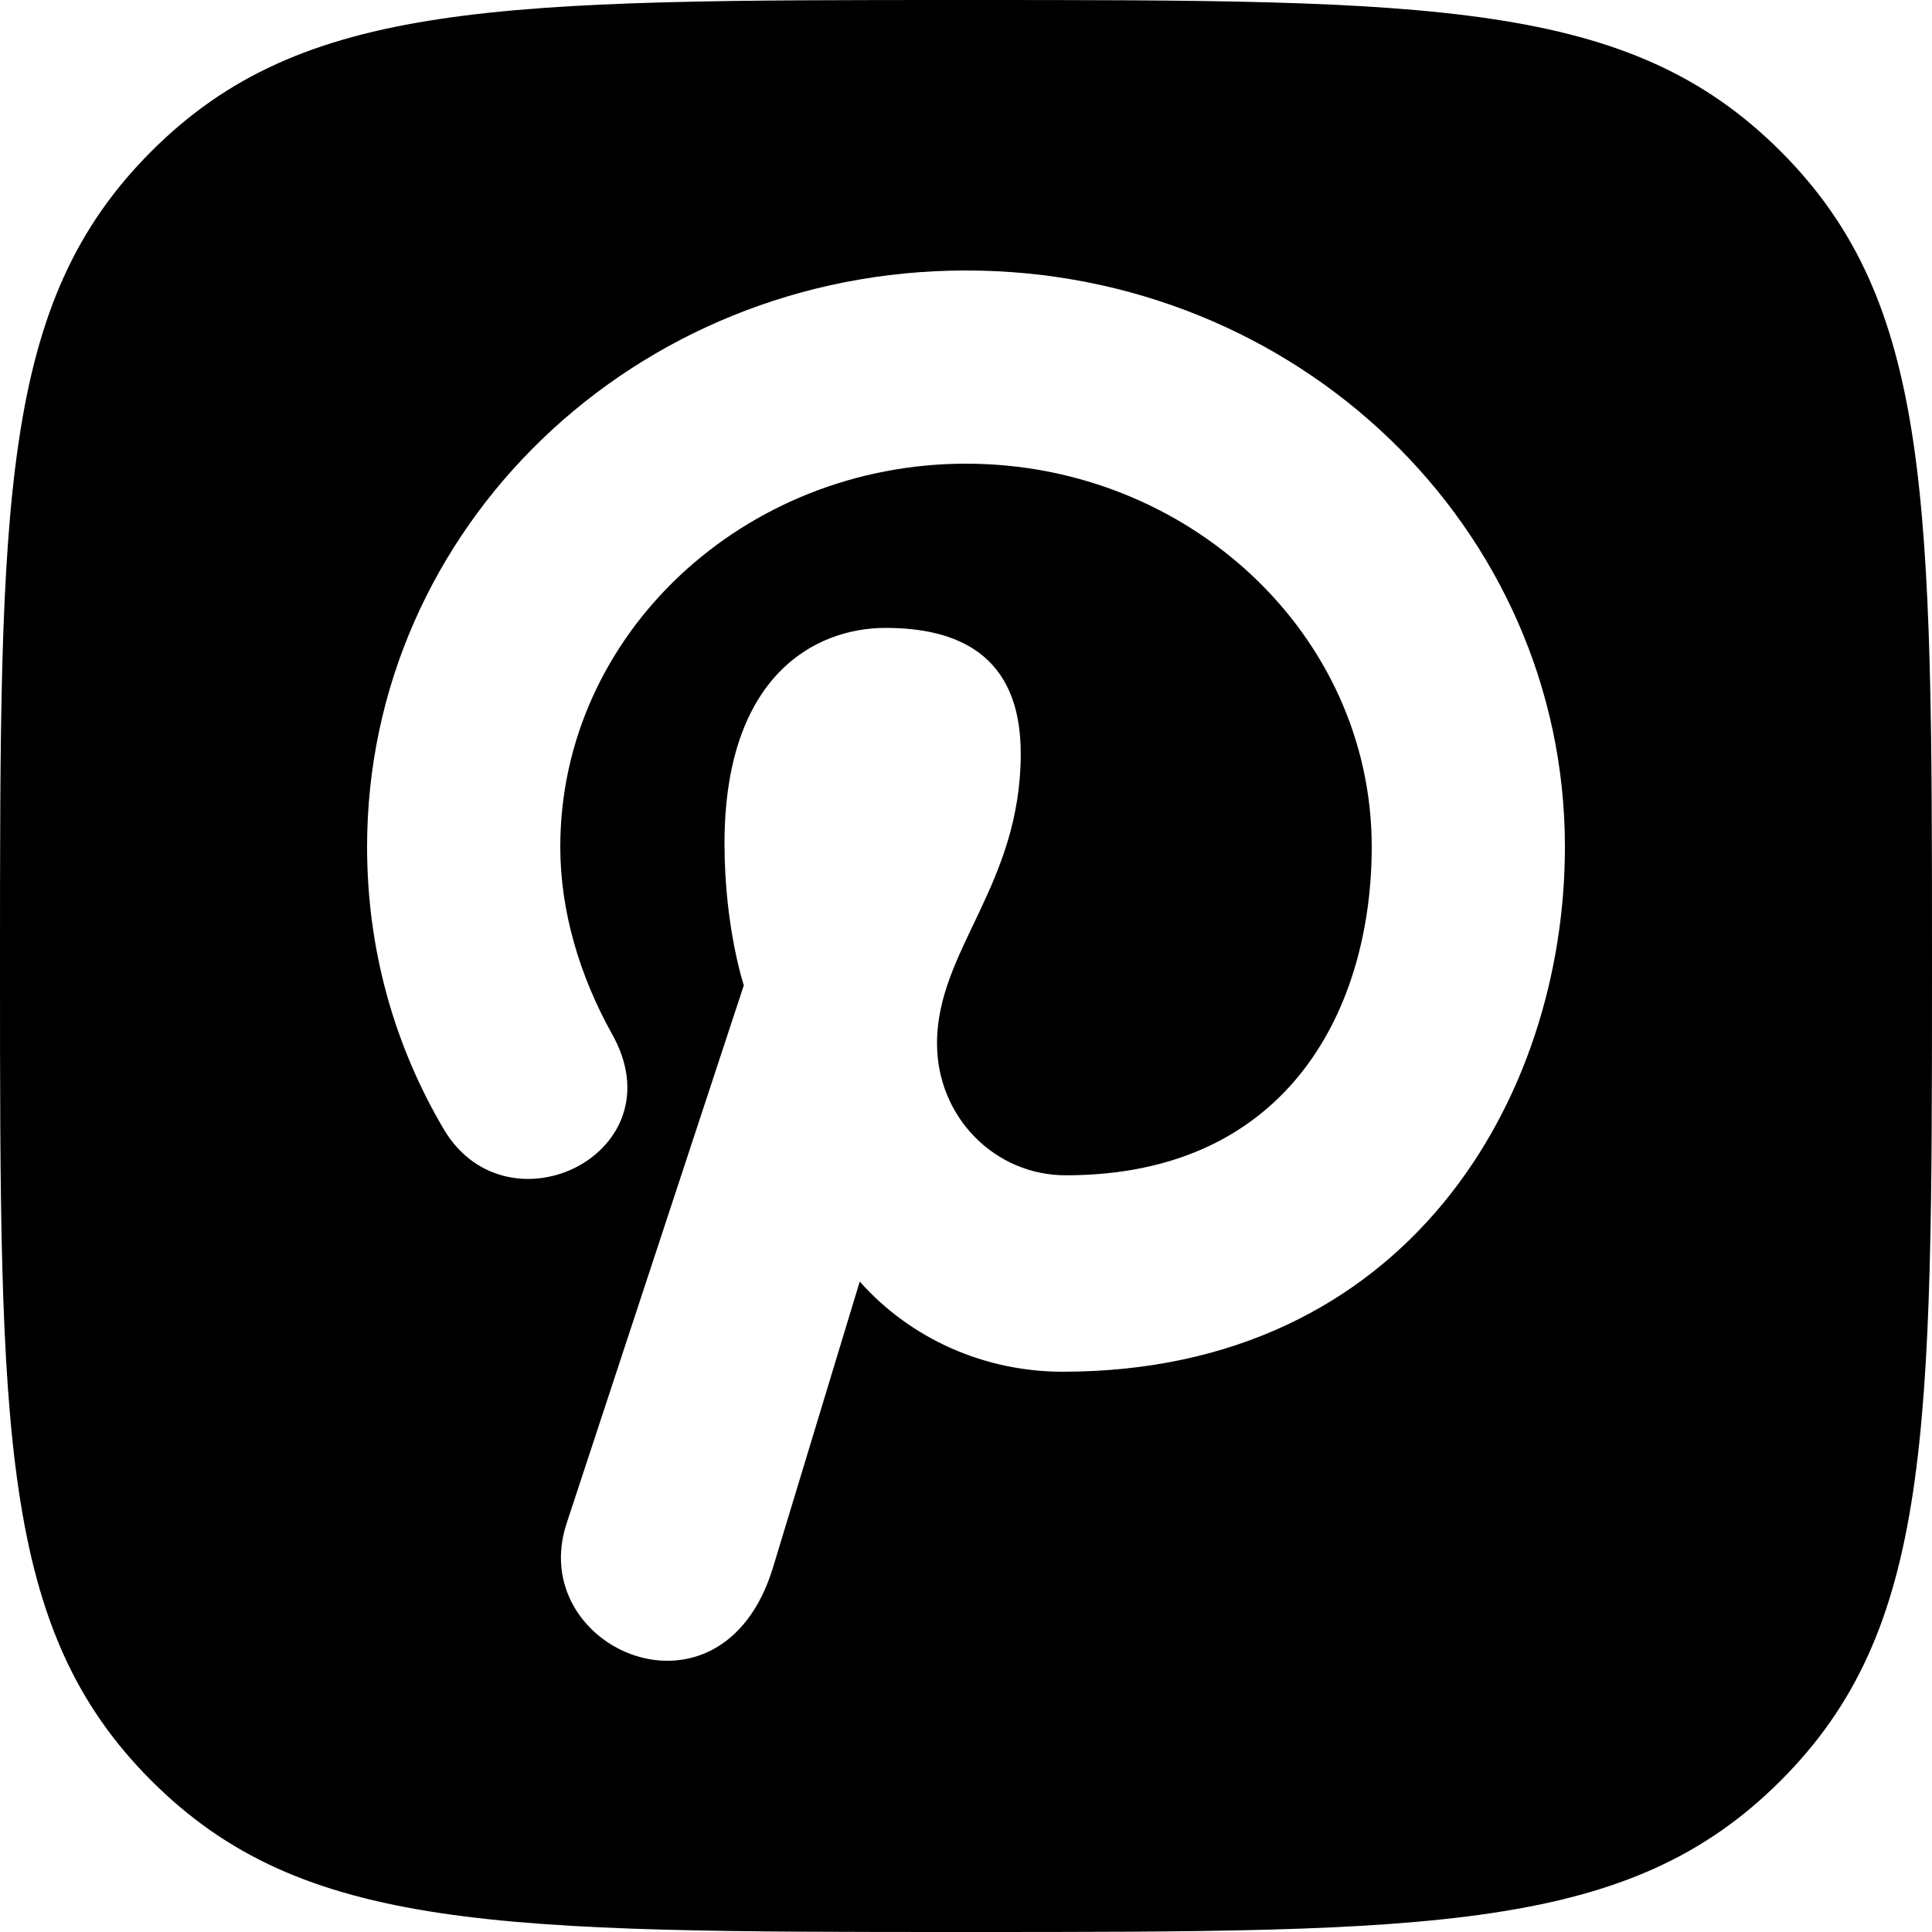 <svg xmlns="http://www.w3.org/2000/svg" viewBox="0 0 600 600"><path d="m300 600c145 0 206 0 253-47s47-108 47-253 0-206-47-253-108-47-253-47-206 0-253 47-47 108-47 253 0 206 47 253 108 47 253 47m30-426c107 0 156 85 156 163 0 99-83 179-186 179s-186-80-186-179c0-31 8-61 24-88 20-33 73-7 52 30-10 18-16 38-16 58 0 66 57 119 126 119s126-53 126-119c0-49-25-102-95-102-22 0-40 18-40 41 0 29 26 49 26 90 0 31-20 39-42 39s-50-15-50-67c0-26 6-44 6-44l-55-167c-13-39 48-66 64-14l27 89c16-18 39-28 63-28" transform="matrix(1 0 0-1 0 600)"/></svg>